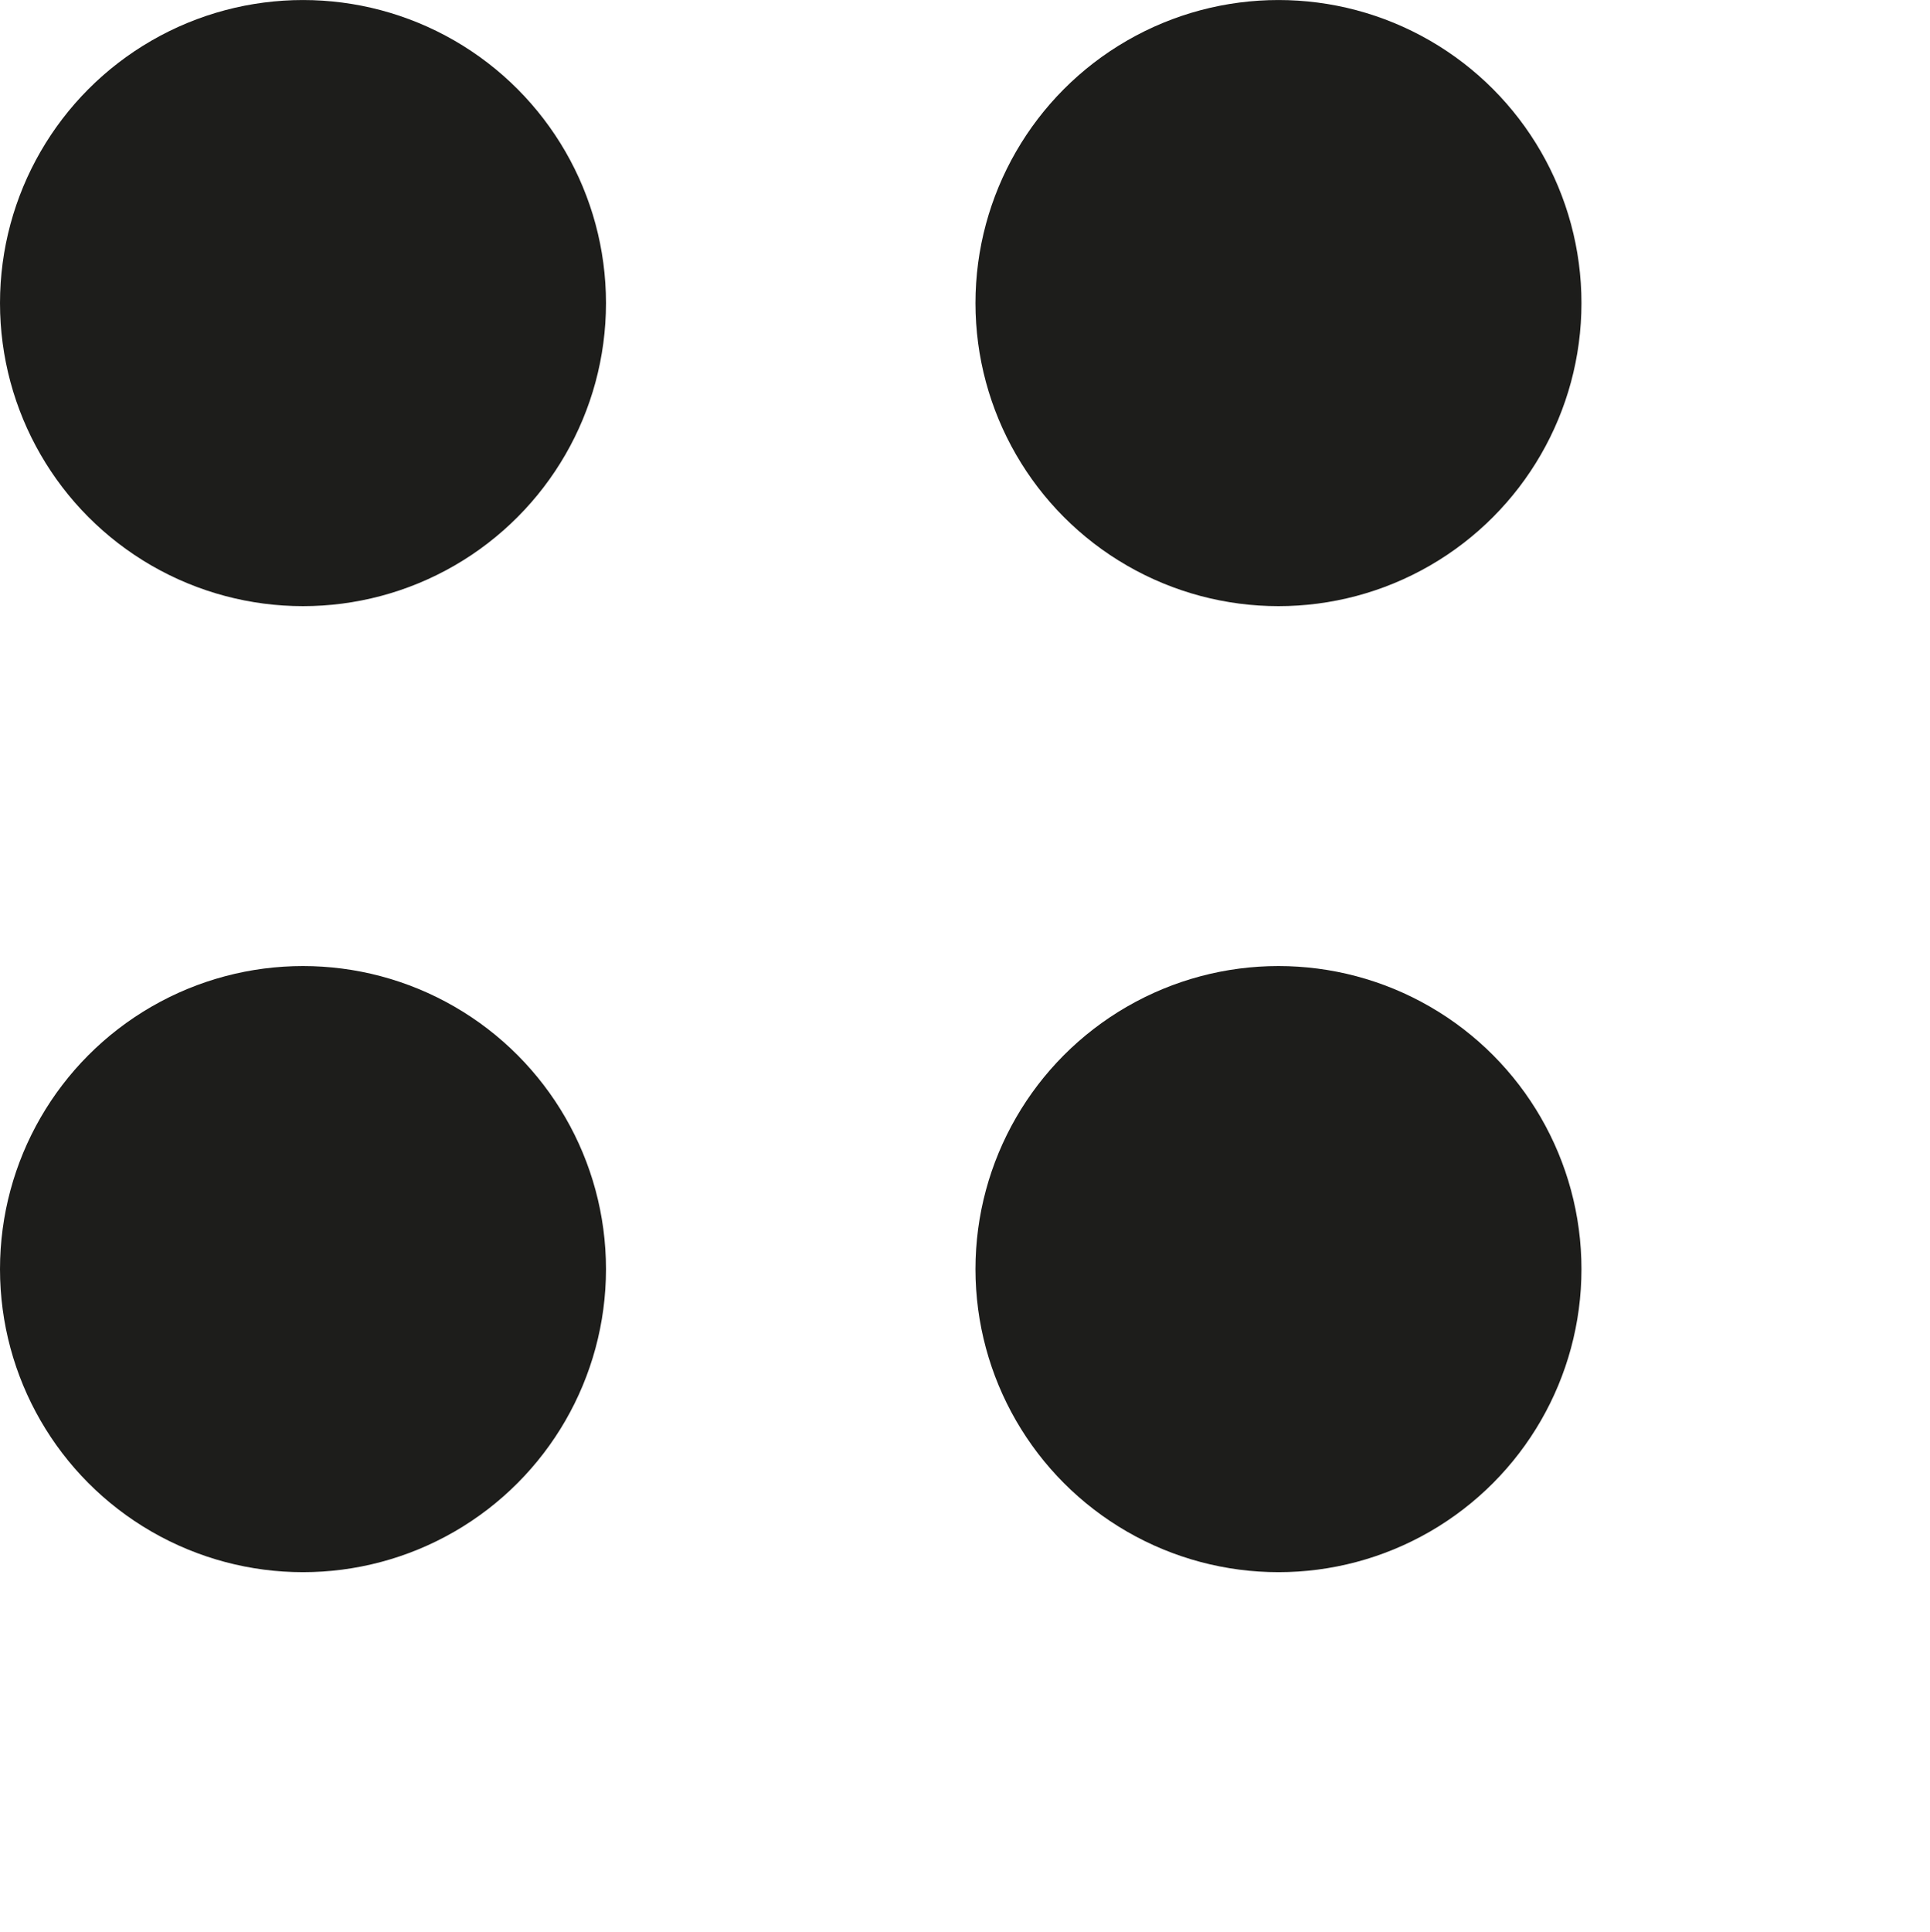 <?xml version="1.0" encoding="utf-8"?>
<!-- Generator: Adobe Illustrator 17.0.0, SVG Export Plug-In . SVG Version: 6.00 Build 0)  -->
<!DOCTYPE svg PUBLIC "-//W3C//DTD SVG 1.1//EN" "http://www.w3.org/Graphics/SVG/1.1/DTD/svg11.dtd">
<svg version="1.1" id="Capa_1" xmlns="http://www.w3.org/2000/svg" xmlns:xlink="http://www.w3.org/1999/xlink" x="0px" y="0px"
	 width="83.405px" height="83.477px" viewBox="0 0 83.405 83.477" enable-background="new 0 0 83.405 83.477" xml:space="preserve">
<g>
	<circle fill="#1D1D1B" cx="13.094" cy="13.095" r="13.094"/>
	<circle fill="#1D1D1B" cx="55.249" cy="13.095" r="13.094"/>
	<circle fill="#1D1D1B" cx="13.094" cy="54.832" r="13.094"/>
	<circle fill="#1D1D1B" cx="55.249" cy="54.832" r="13.094"/>
</g>
</svg>
